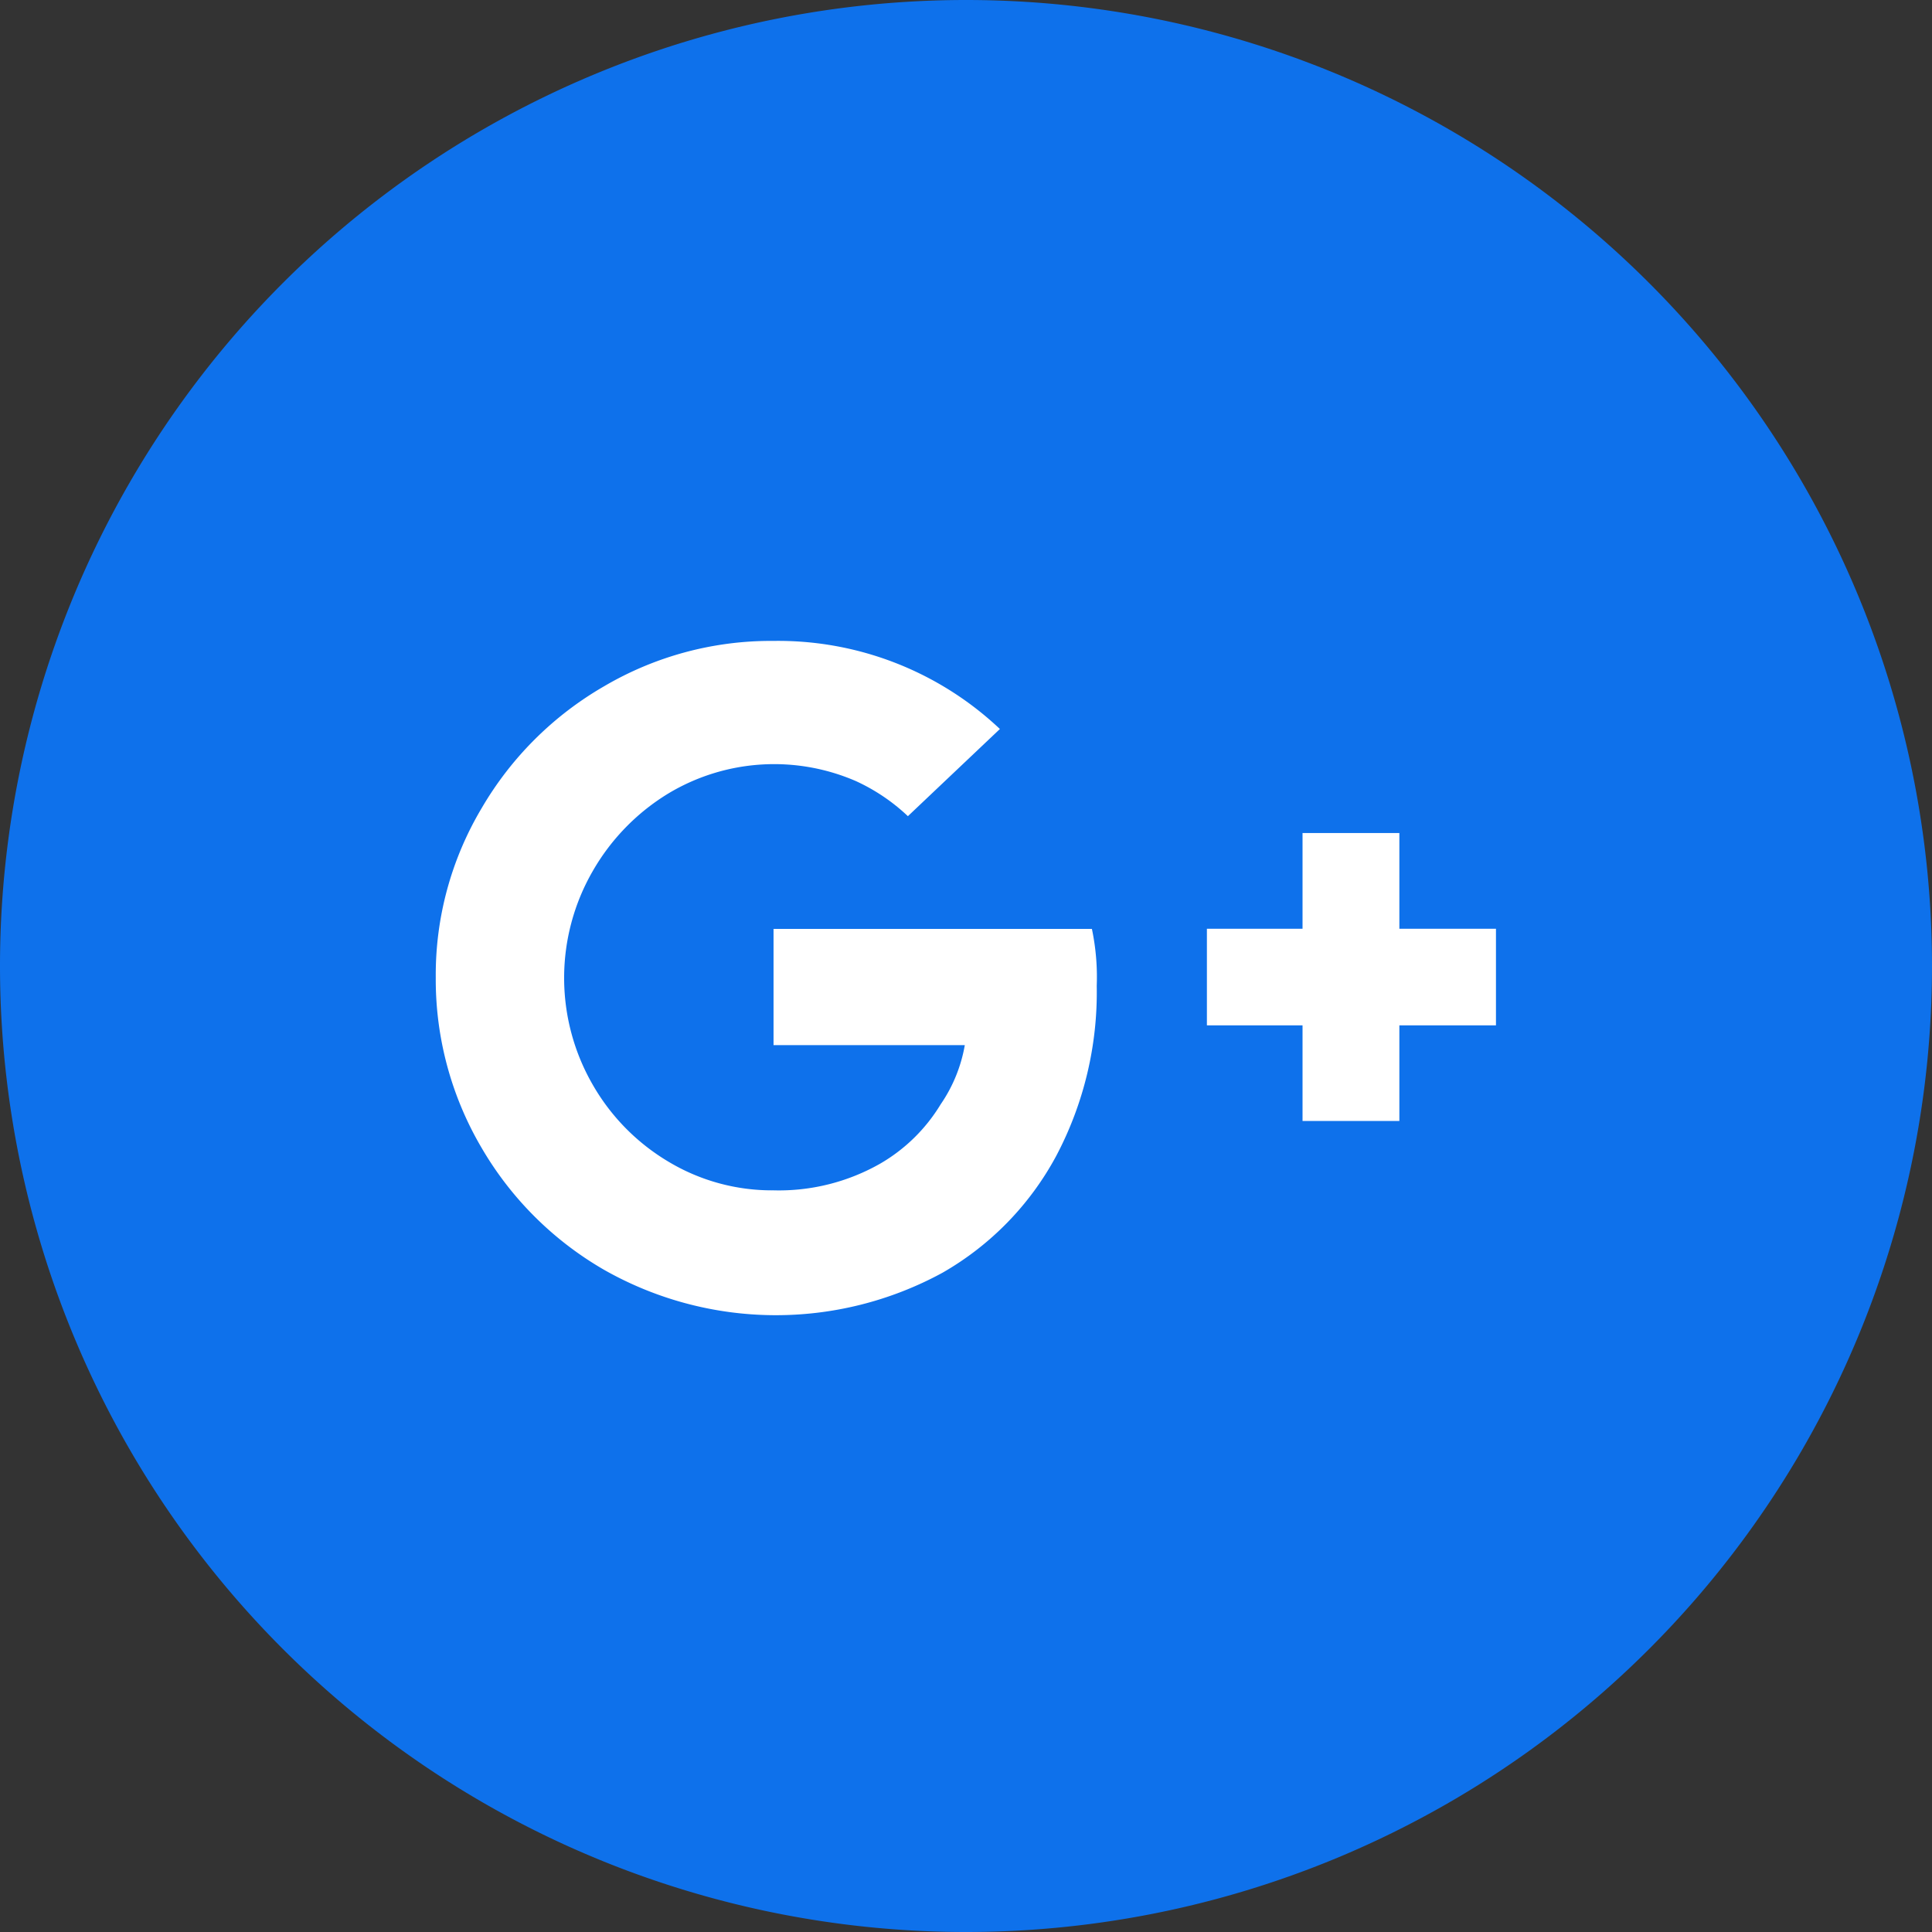 <svg id="Component_55_1" data-name="Component 55 – 1" xmlns="http://www.w3.org/2000/svg" width="42" height="42" viewBox="0 0 42 42">
  <rect x="0" y="0" width="42" height="42" fill="#333333" stroke="none"/>
  <path id="Path_192" data-name="Path 192" d="M1030.25,518.259h0a21,21,0,0,1-21-21h0a21,21,0,0,1,21-21h0a21,21,0,0,1,21,21h0A21,21,0,0,1,1030.25,518.259Z" transform="translate(-1009.25 -476.259)" fill="#0e71eb"/>
  <path id="Path_250" data-name="Path 250" d="M1035.493,498.539l-2,1.895a4.172,4.172,0,0,0-1.131-.763,4.467,4.467,0,0,0-4.066.263,4.725,4.725,0,0,0-1.658,1.7,4.647,4.647,0,0,0,0,4.632,4.615,4.615,0,0,0,1.658,1.684,4.37,4.37,0,0,0,2.276.618,4.451,4.451,0,0,0,2.316-.579,3.707,3.707,0,0,0,1.316-1.289,3.255,3.255,0,0,0,.526-1.289h-4.158v-2.526h6.921a5.069,5.069,0,0,1,.105,1.237,7.609,7.609,0,0,1-.882,3.7,6.434,6.434,0,0,1-2.474,2.539,7.566,7.566,0,0,1-7.355-.066,7.309,7.309,0,0,1-2.658-2.645,7.215,7.215,0,0,1-1-3.71,7.08,7.08,0,0,1,1-3.684,7.31,7.31,0,0,1,2.658-2.645,7.155,7.155,0,0,1,3.684-.987A7.021,7.021,0,0,1,1035.493,498.539Zm8.684,2.263v2.079h2.1v2.1h-2.1v2.079h-2.105v-2.079h-2.079v-2.1h2.079V500.8h2.105Z" transform="translate(-1013.756 -482.691)" fill="#fff"/>
</svg>
